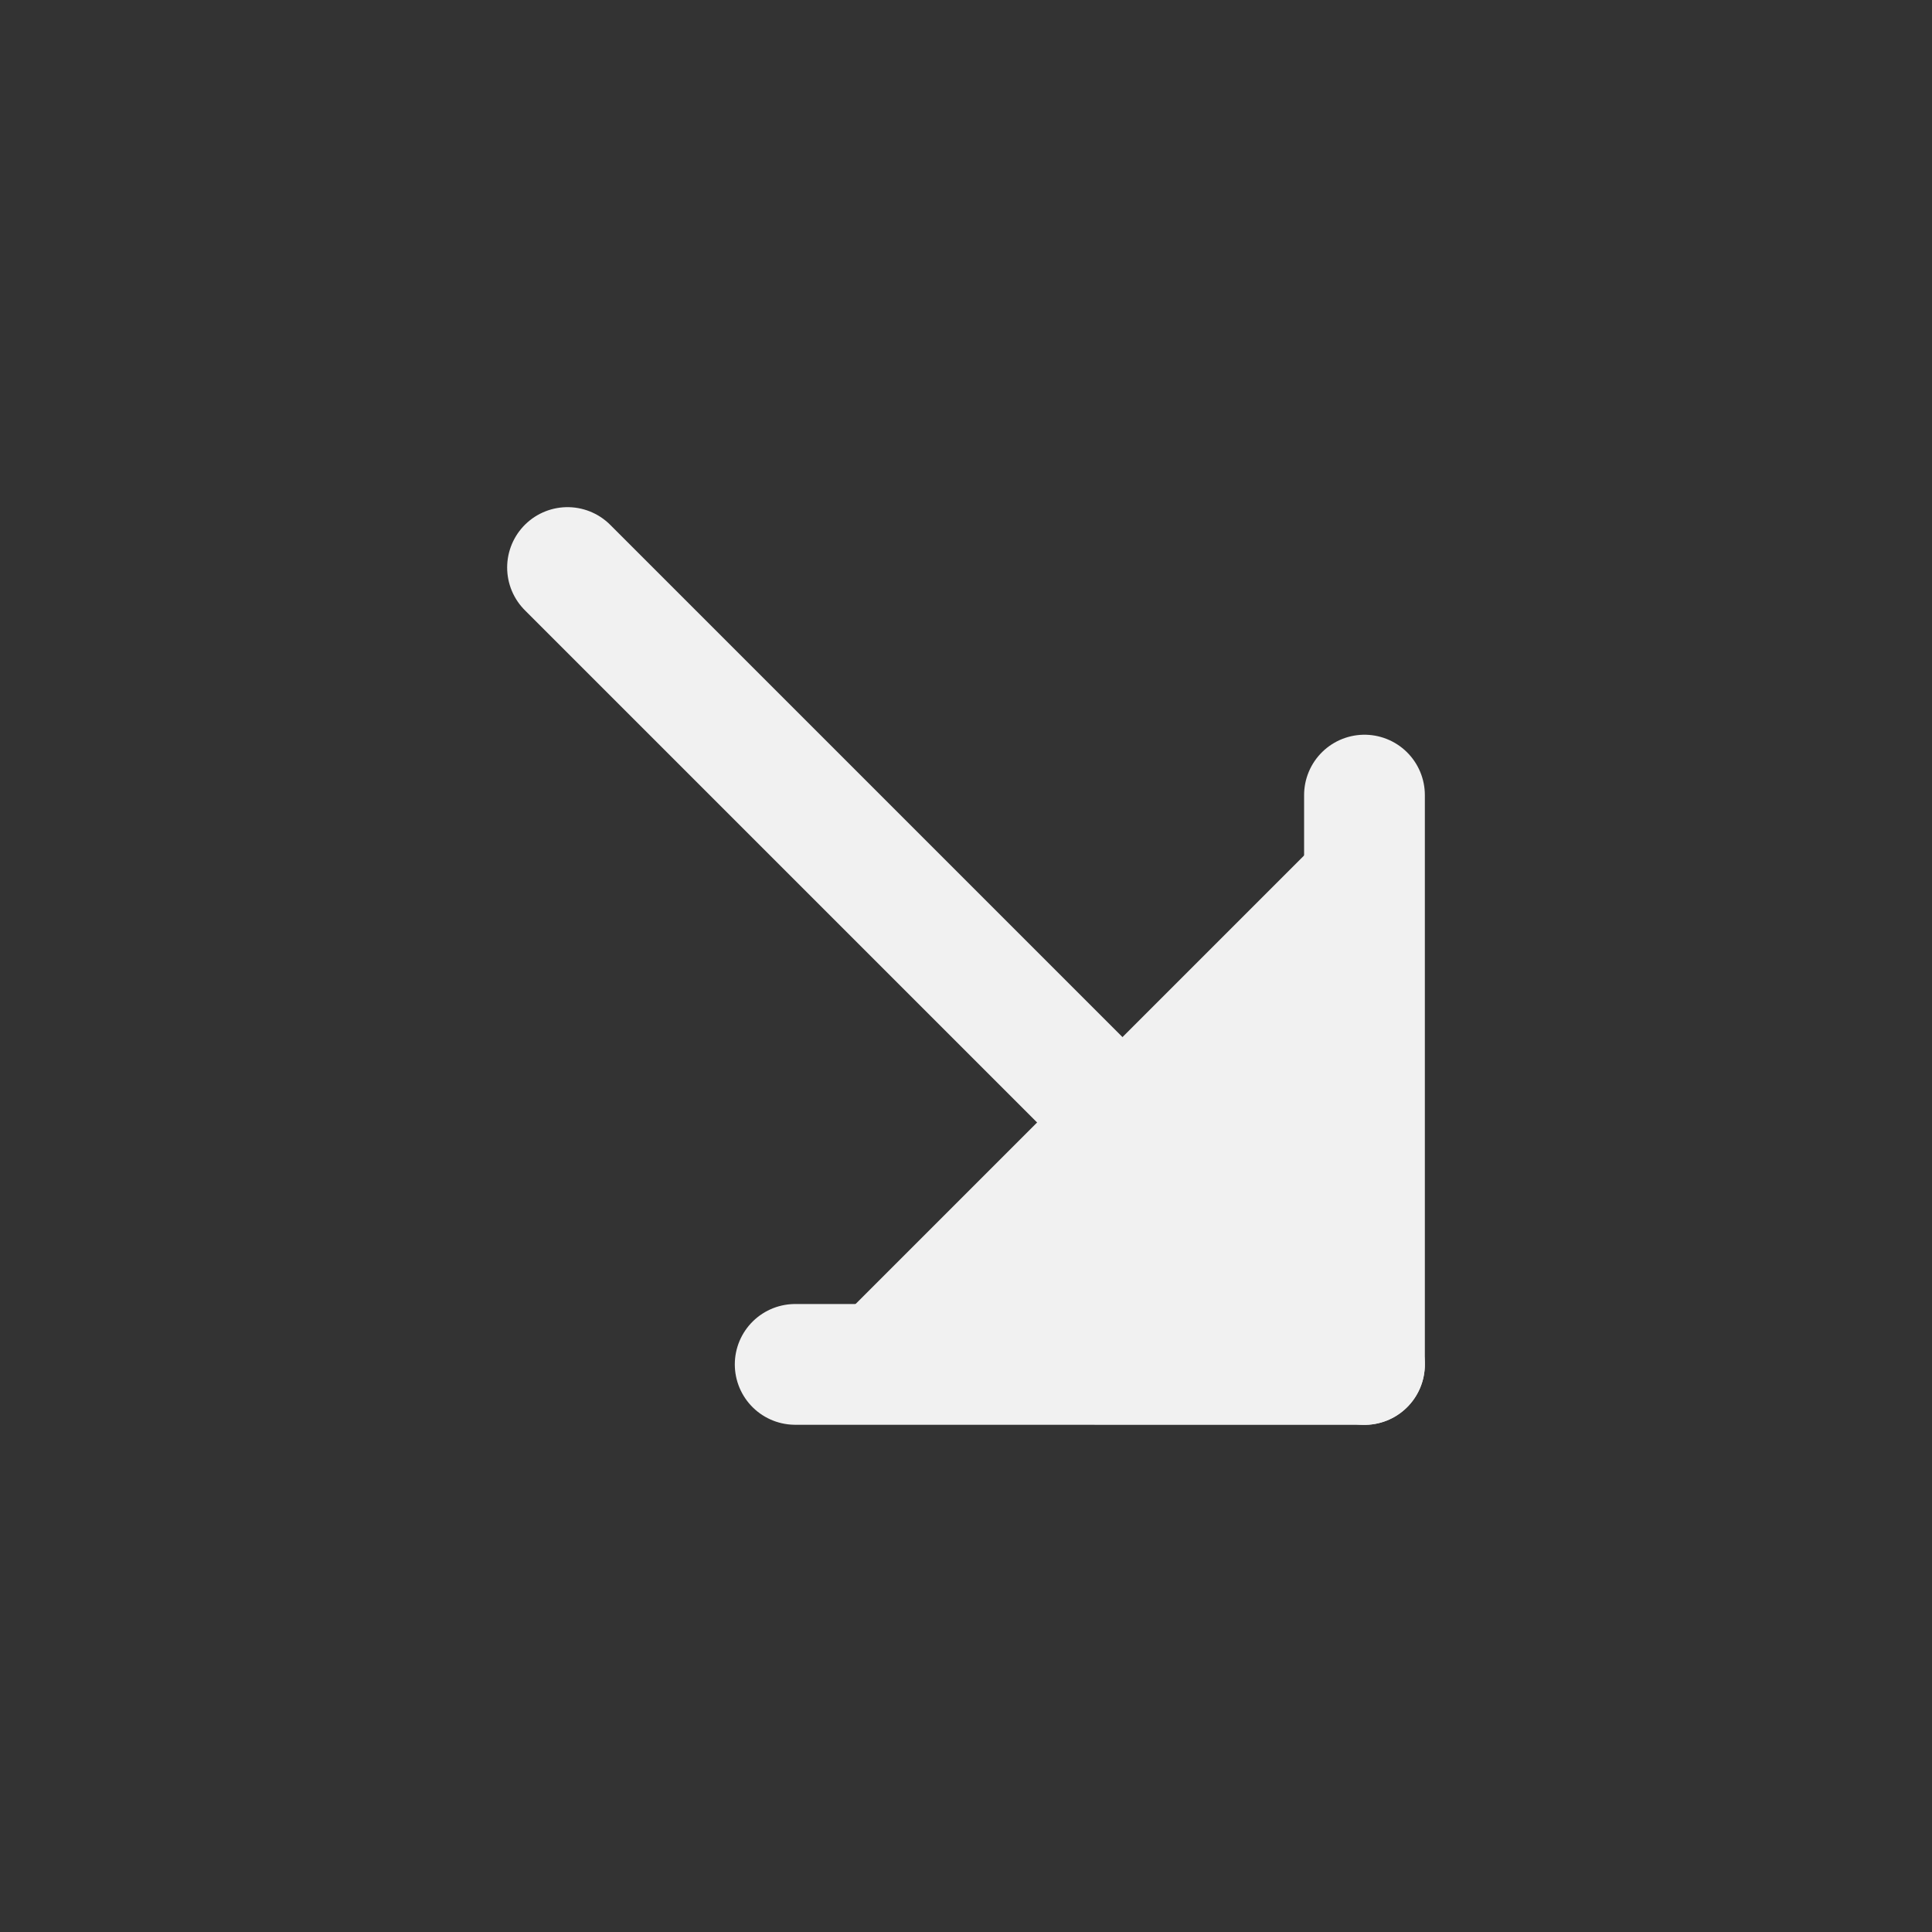 <svg width="24" height="24" viewBox="0 0 24 24" fill="none" xmlns="http://www.w3.org/2000/svg">
<rect x="0" y="0" width="24" height="24" fill="#333333" stroke="none"/>
<path fill-rule="evenodd" clip-rule="evenodd" d="M16.95 16.95L7.05 7.05L16.95 16.95Z" fill="#F1F1F1"/>
<path d="M16.95 16.95L7.05 7.05" stroke="#F1F1F1" stroke-width="1.5" stroke-linecap="round" stroke-linejoin="round"/>
<path fill-rule="evenodd" clip-rule="evenodd" d="M16.95 9.877V16.95L9.878 16.949" fill="#F1F1F1"/>
<path d="M16.95 9.877V16.95L9.878 16.949" stroke="#F1F1F1" stroke-width="1.5" stroke-linecap="round" stroke-linejoin="round"/>
</svg>
